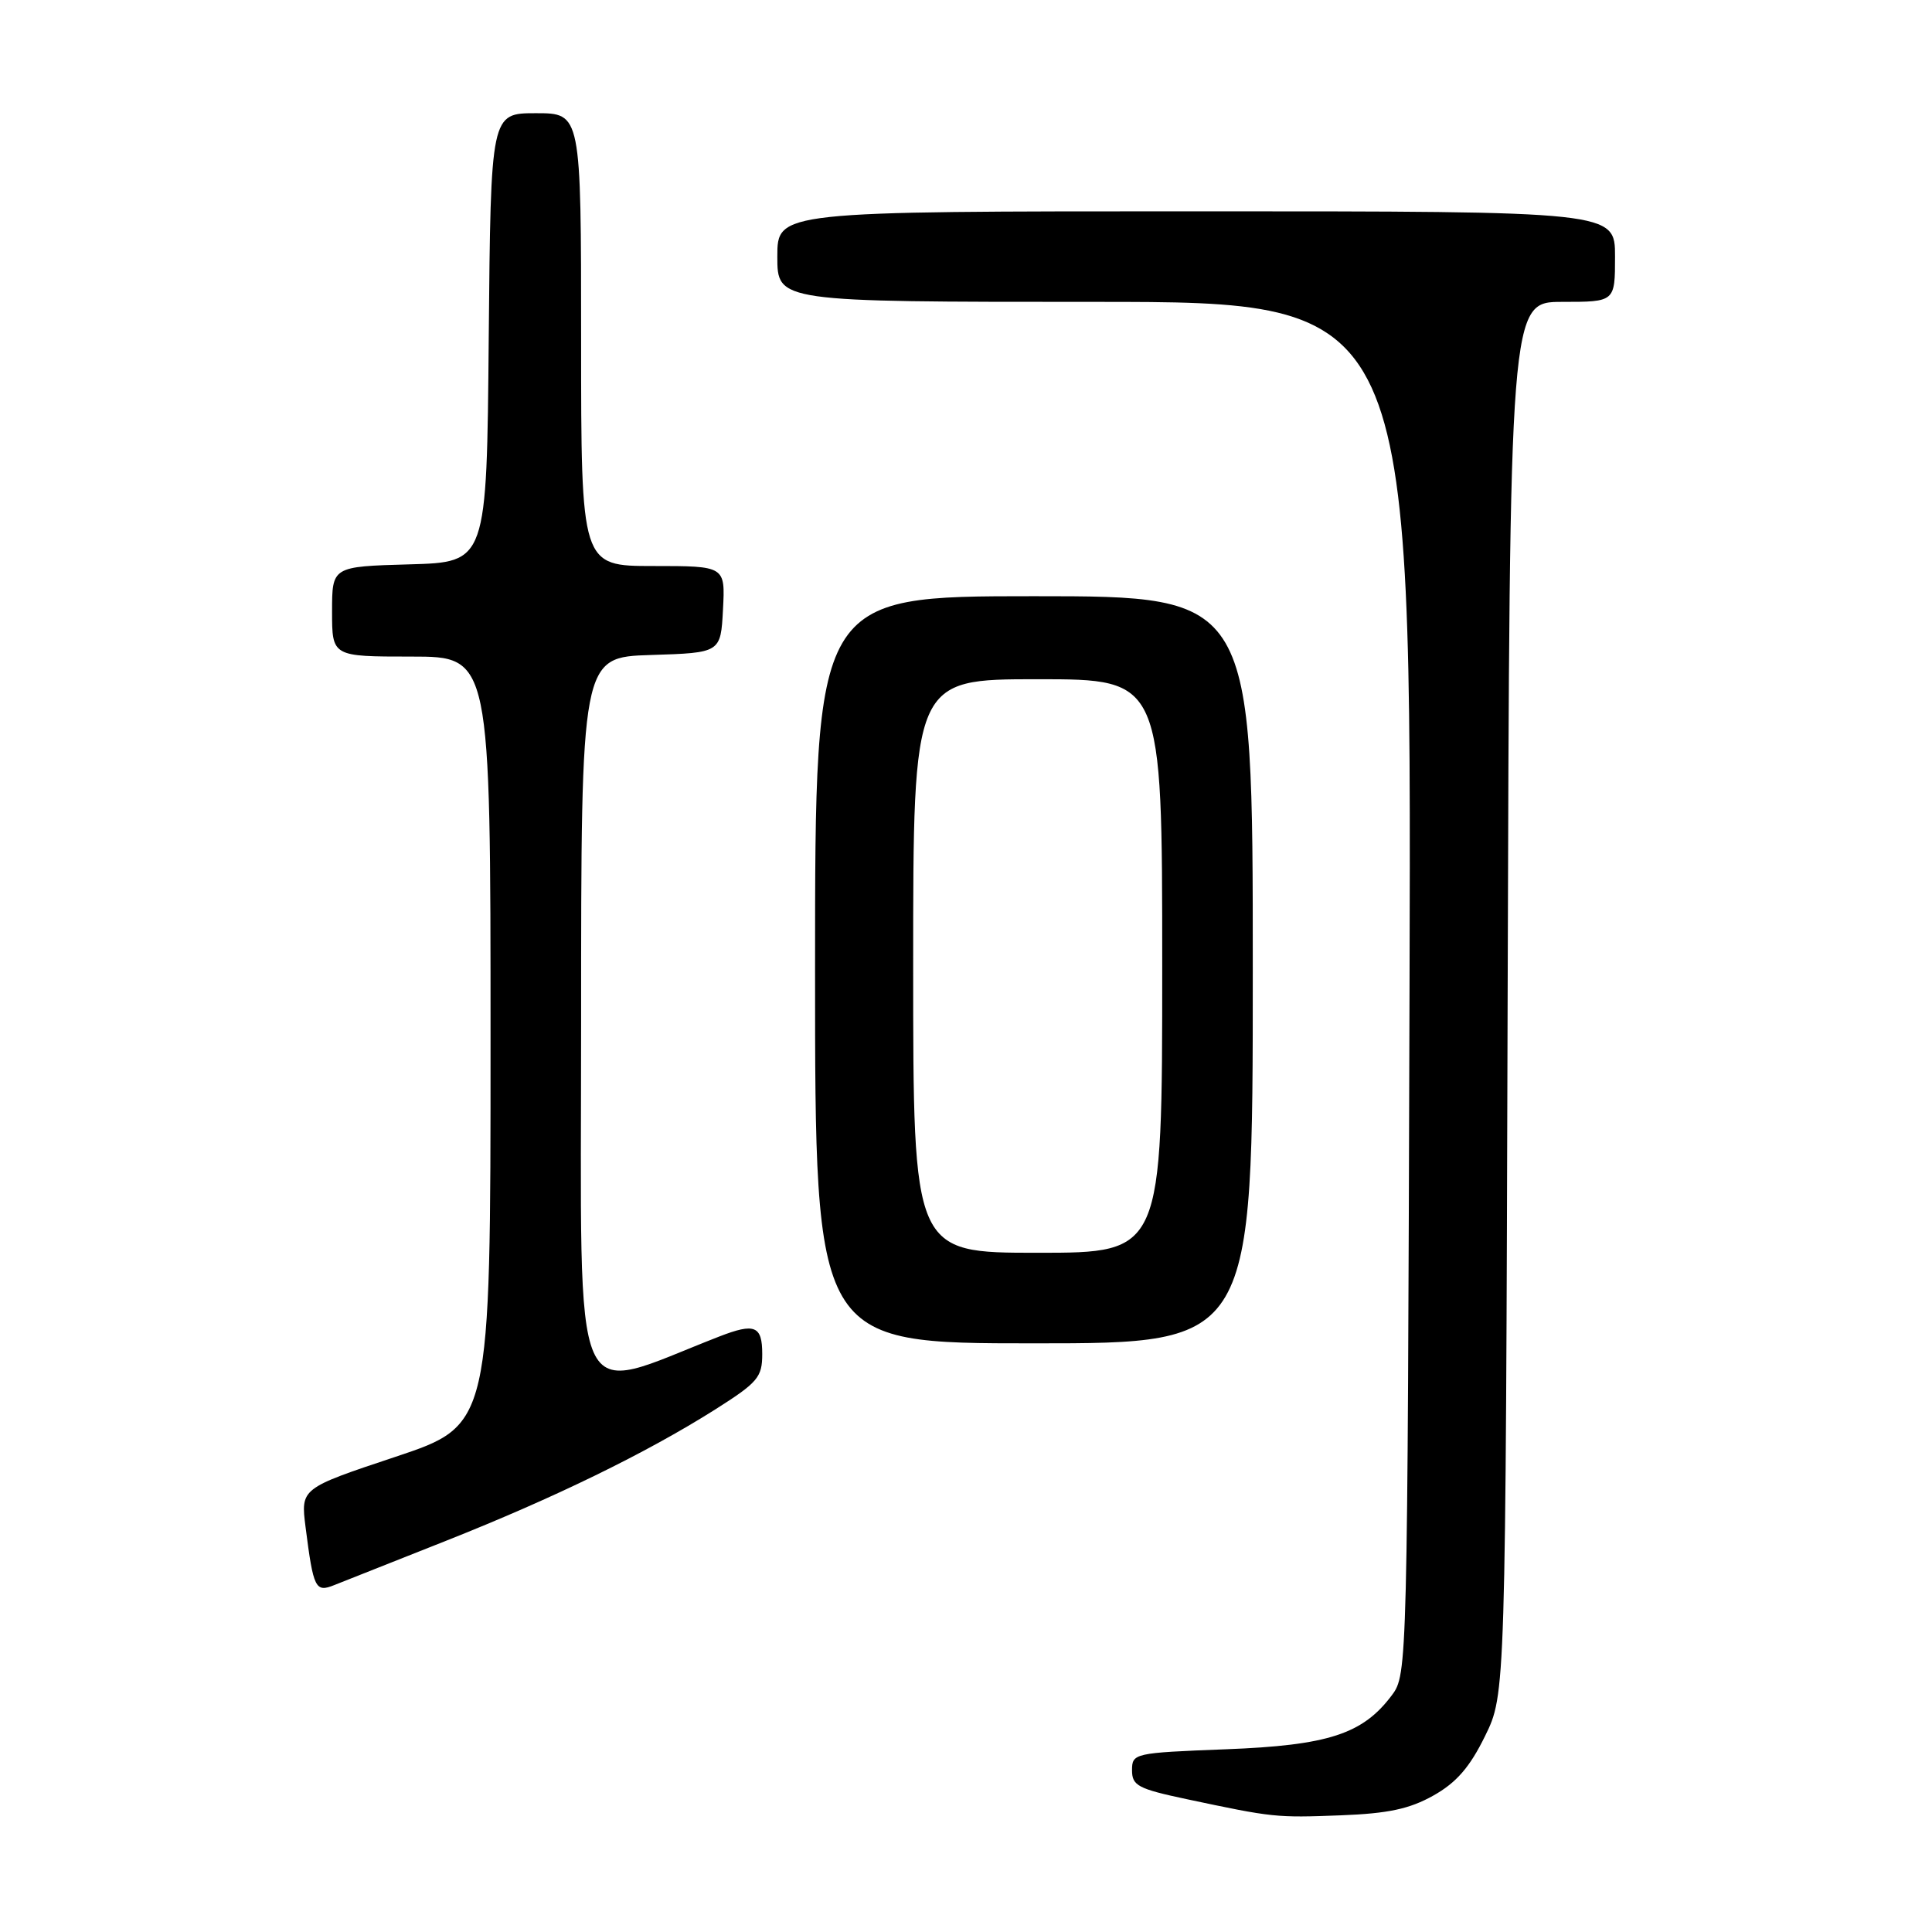 <?xml version="1.0" encoding="UTF-8" standalone="no"?>
<!DOCTYPE svg PUBLIC "-//W3C//DTD SVG 1.1//EN" "http://www.w3.org/Graphics/SVG/1.1/DTD/svg11.dtd" >
<svg xmlns="http://www.w3.org/2000/svg" xmlns:xlink="http://www.w3.org/1999/xlink" version="1.1" viewBox="0 0 256 256">
 <g >
 <path fill="currentColor"
d=" M 189.93 237.92 C 192.98 236.21 194.75 234.17 196.77 230.05 C 199.50 224.50 199.50 224.50 199.77 132.25 C 200.04 40.00 200.04 40.00 207.02 40.00 C 214.00 40.00 214.00 40.00 214.00 34.00 C 214.00 28.00 214.00 28.00 158.50 28.00 C 103.00 28.00 103.00 28.00 103.00 34.00 C 103.00 40.00 103.00 40.00 145.02 40.00 C 187.03 40.00 187.03 40.00 186.77 130.93 C 186.50 220.92 186.48 221.88 184.44 224.61 C 180.58 229.78 176.01 231.27 162.38 231.79 C 150.27 232.26 150.00 232.32 150.00 234.57 C 150.00 236.61 150.80 237.03 157.25 238.40 C 168.71 240.83 169.06 240.87 177.66 240.54 C 183.93 240.30 186.76 239.70 189.93 237.92 Z  M 59.11 204.16 C 73.46 198.47 85.56 192.57 94.71 186.80 C 100.42 183.18 101.00 182.51 101.00 179.41 C 101.00 175.67 100.01 175.27 95.32 177.09 C 75.30 184.87 77.00 188.74 77.00 135.51 C 77.00 87.08 77.00 87.08 86.25 86.79 C 95.50 86.50 95.50 86.50 95.80 80.75 C 96.10 75.00 96.10 75.00 86.55 75.00 C 77.00 75.00 77.00 75.00 77.00 45.00 C 77.00 15.00 77.00 15.00 71.01 15.00 C 65.03 15.00 65.03 15.00 64.76 44.75 C 64.50 74.50 64.50 74.50 54.25 74.78 C 44.00 75.07 44.00 75.07 44.00 81.03 C 44.00 87.00 44.00 87.00 54.50 87.00 C 65.00 87.00 65.00 87.00 65.00 137.92 C 65.00 188.83 65.00 188.83 52.42 193.03 C 39.84 197.22 39.84 197.22 40.49 202.36 C 41.53 210.51 41.79 211.04 44.30 210.03 C 45.51 209.55 52.17 206.91 59.11 204.16 Z  M 166.00 128.50 C 166.00 79.00 166.00 79.00 137.00 79.00 C 108.00 79.00 108.00 79.00 108.00 128.50 C 108.00 178.00 108.00 178.00 137.00 178.00 C 166.00 178.00 166.00 178.00 166.00 128.50 Z  M 121.00 128.00 C 121.00 90.00 121.00 90.00 137.50 90.00 C 154.00 90.00 154.00 90.00 154.00 128.00 C 154.00 166.00 154.00 166.00 137.50 166.00 C 121.00 166.00 121.00 166.00 121.00 128.00 Z "/>
</g>
</svg>